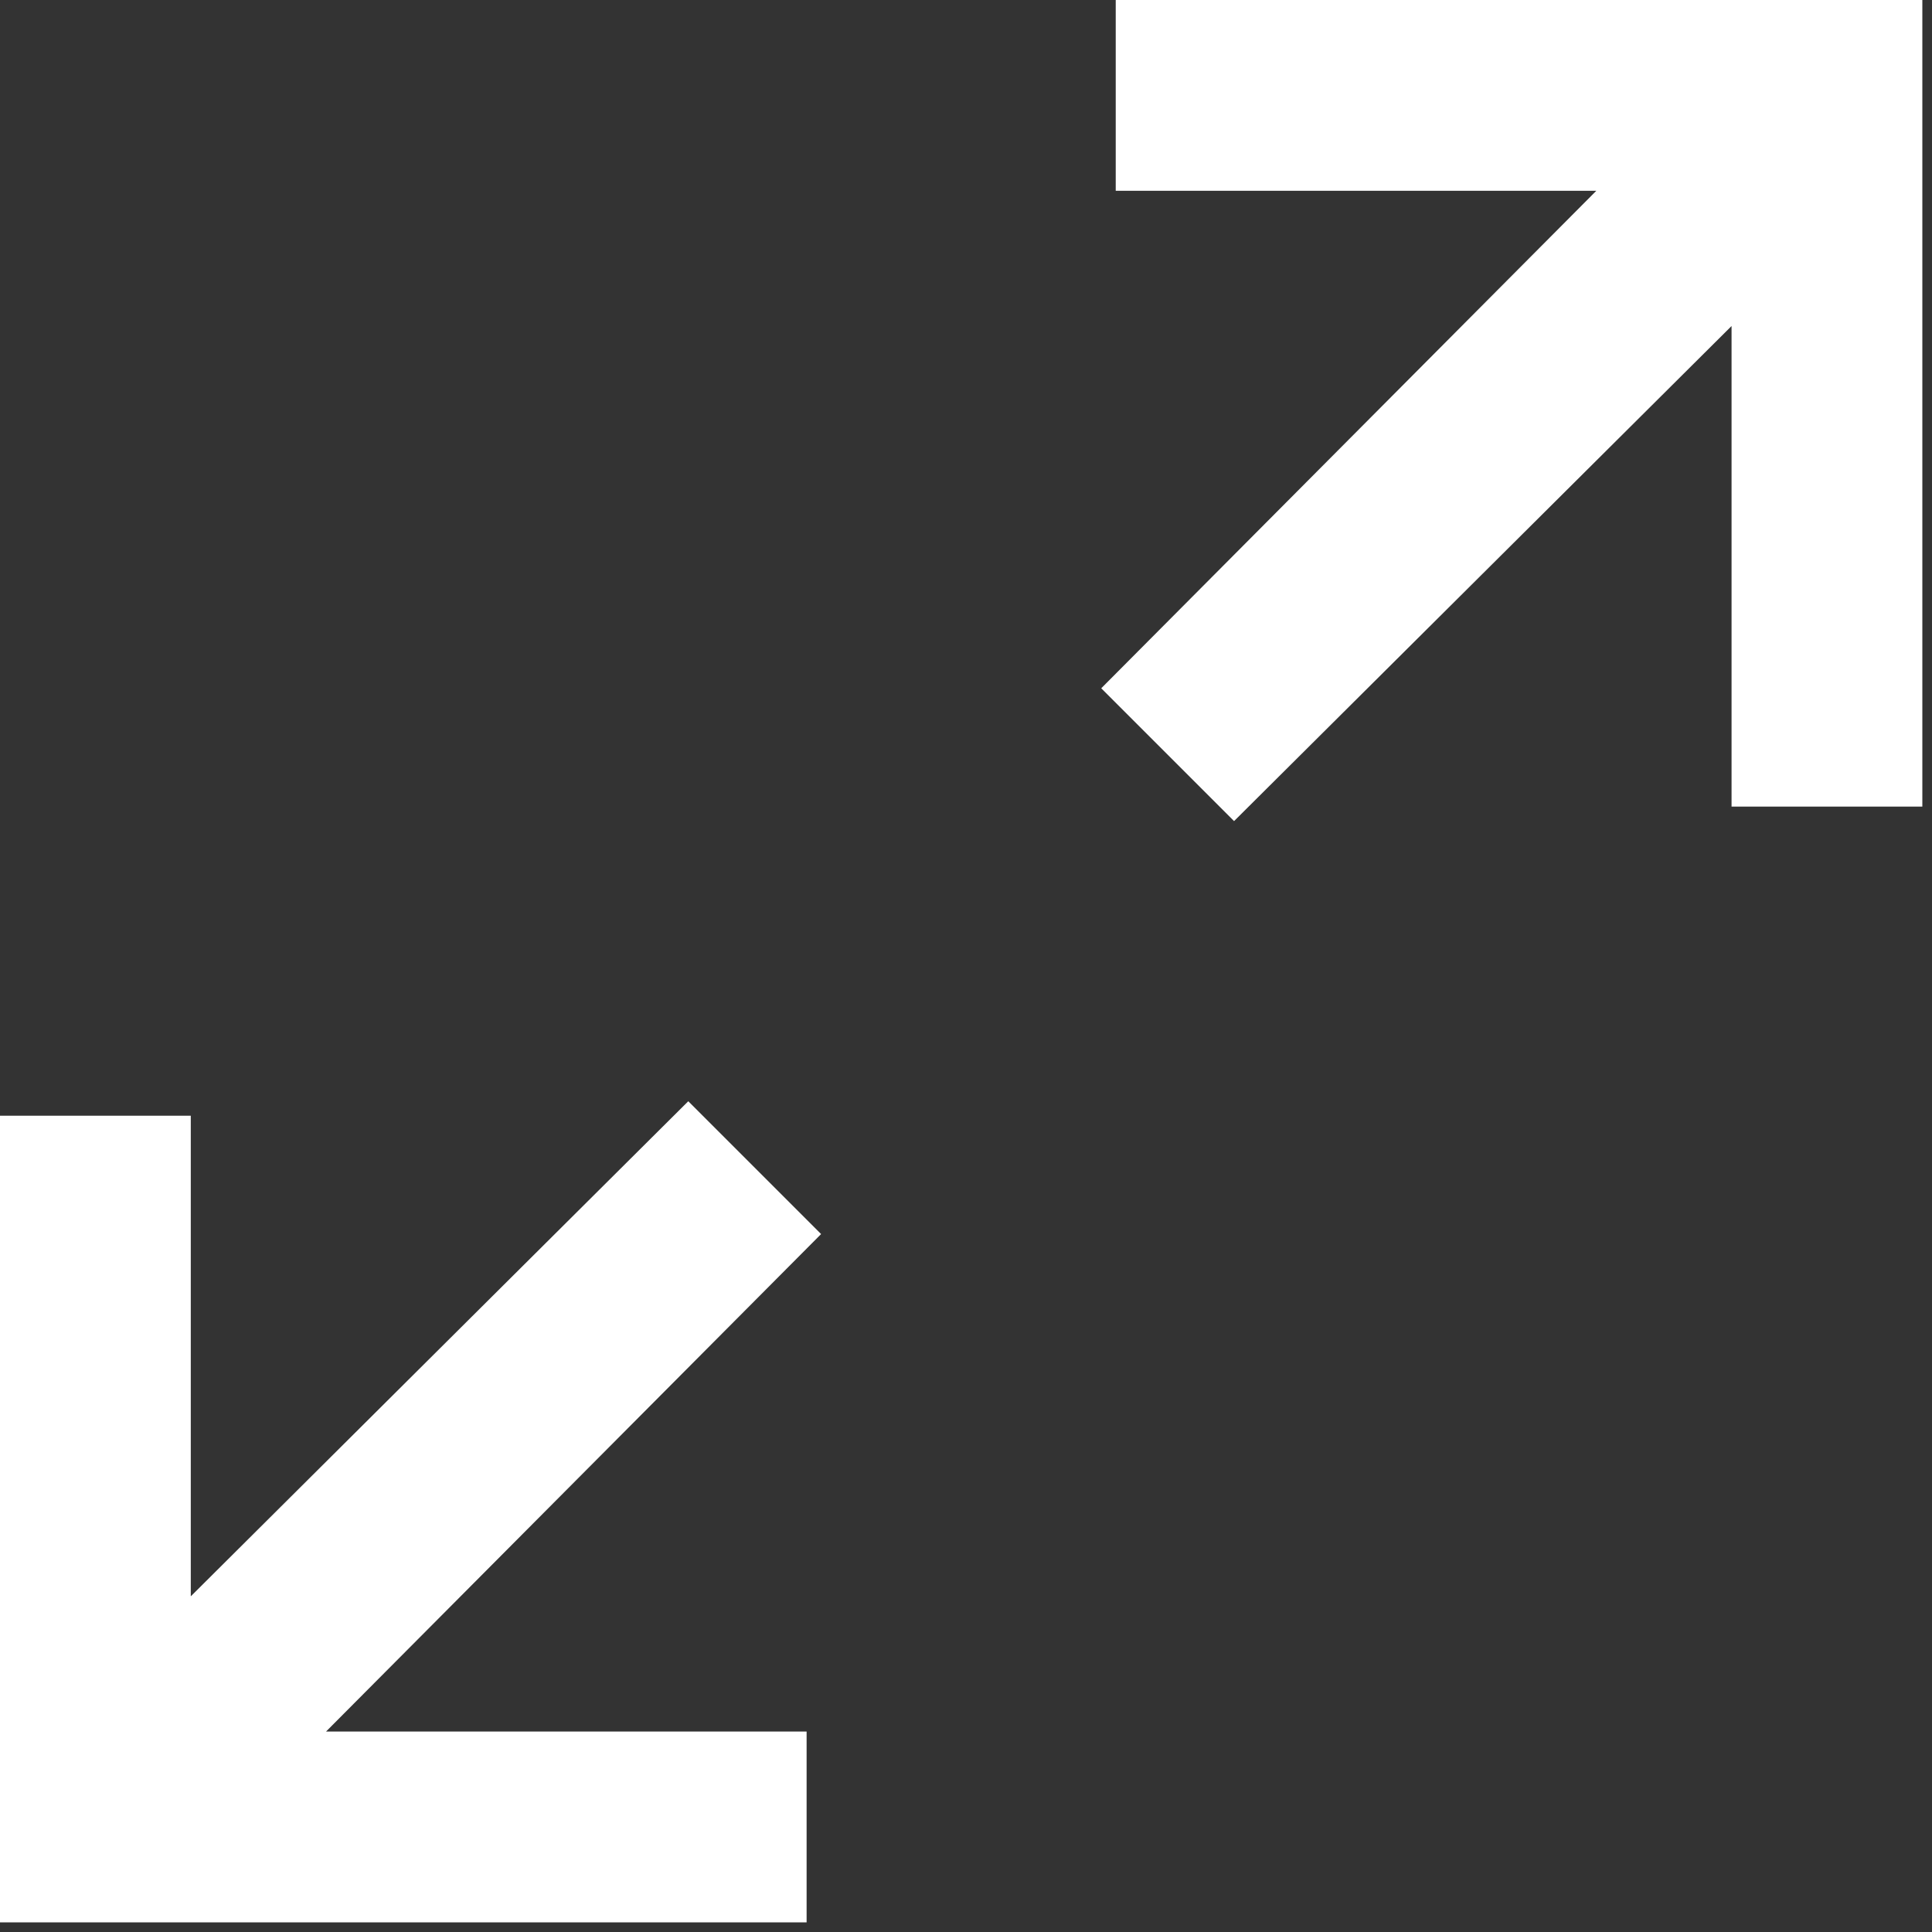 <svg width="80" height="80" viewBox="0 0 80 80" fill="none" xmlns="http://www.w3.org/2000/svg">
<rect x="0" y="0" width="80" height="80" fill="#333333" stroke="none"/>
<path d="M46.2 0V7.9H66.1L45.6 28.5L51.1 34L71.7 13.5V33.4H79.6V0H46.2Z" fill="white"/>
<path d="M28.5 45.6L7.9 66.1V46.2H0V79.6H33.4V71.7H13.5L34 51.1L28.5 45.6Z" fill="white"/>
</svg>
